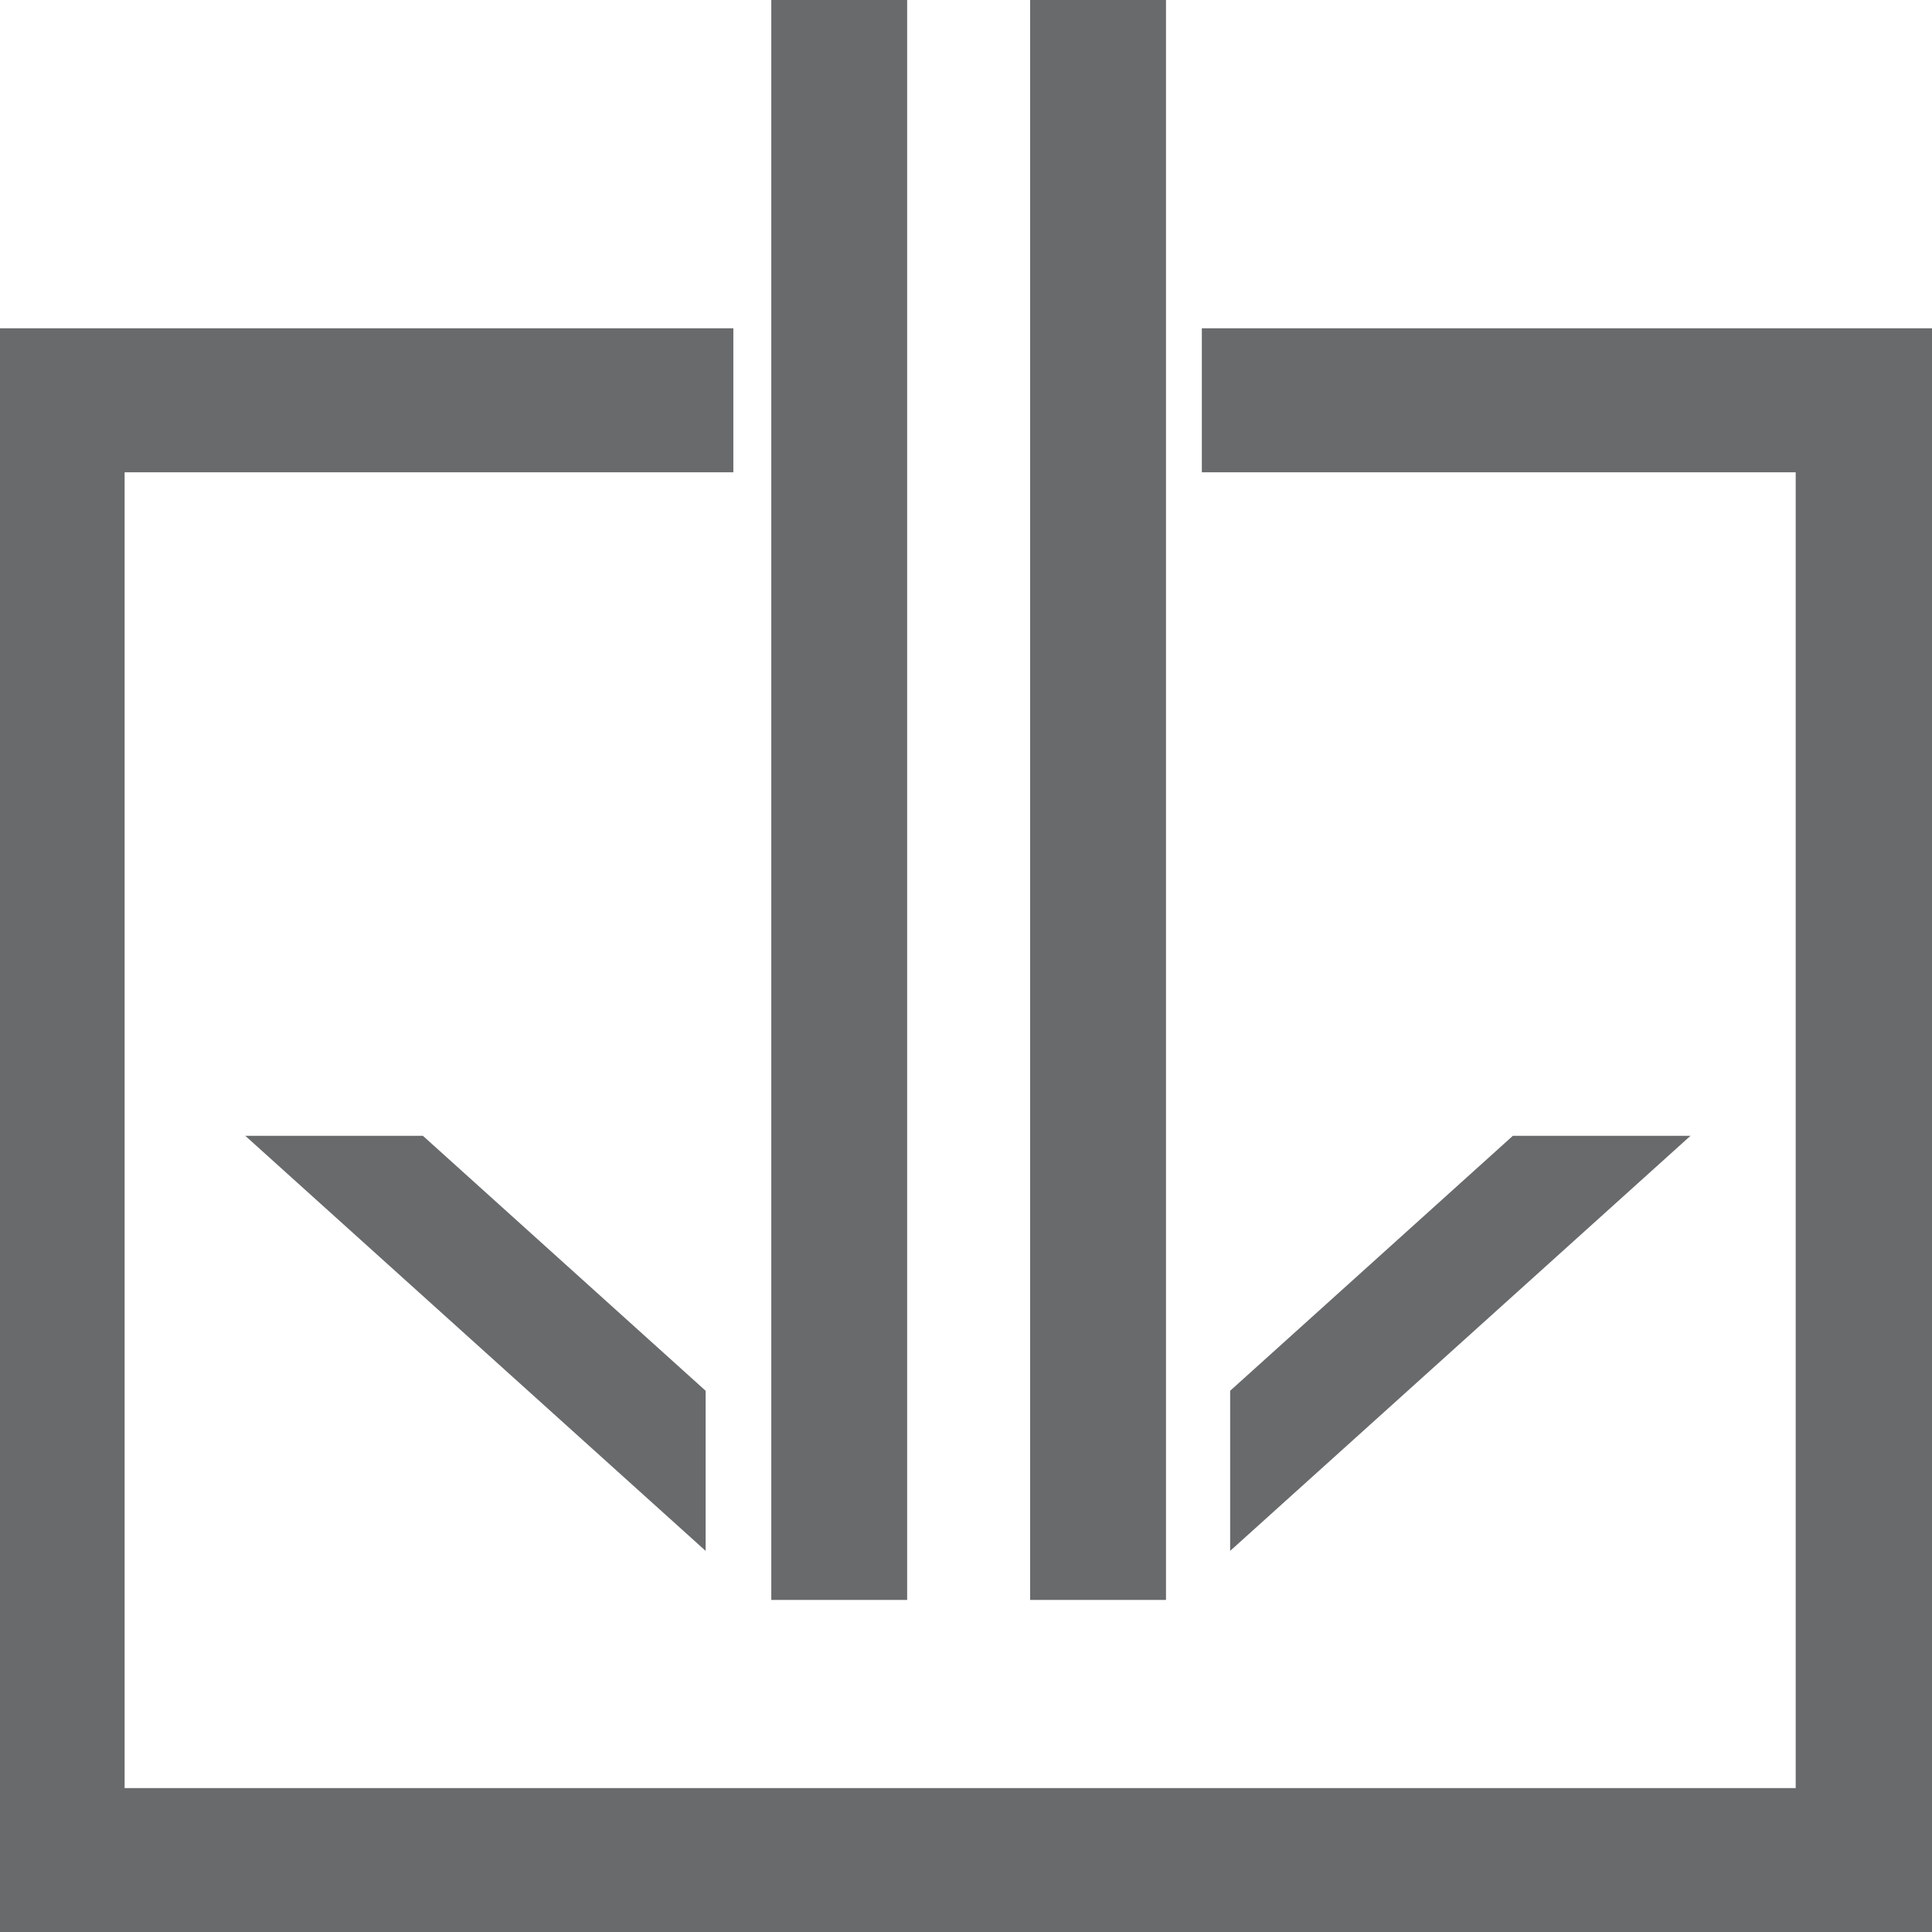 <?xml version="1.0" encoding="UTF-8"?> <svg xmlns="http://www.w3.org/2000/svg" width="394" height="394" viewBox="0 0 394 394" fill="none"><path d="M245.096 66.948V96.316H366.203V364.651H25.413V96.316L149.553 96.316V66.948L0 66.948V394H394.001V66.948L245.096 66.948Z" fill="#686A6C"></path><path d="M86.245 231.629L143.903 283.627V316.278L50.02 231.629H86.245Z" fill="#686A6C"></path><path d="M308.525 231.629L250.868 283.627V316.278L344.751 231.629H308.525Z" fill="#686A6C"></path><path d="M184.999 0H157.295V326.282H184.999V0Z" fill="#686A6C"></path><path d="M210.082 0H237.786V326.282H210.082V0Z" fill="#686A6C"></path></svg> 